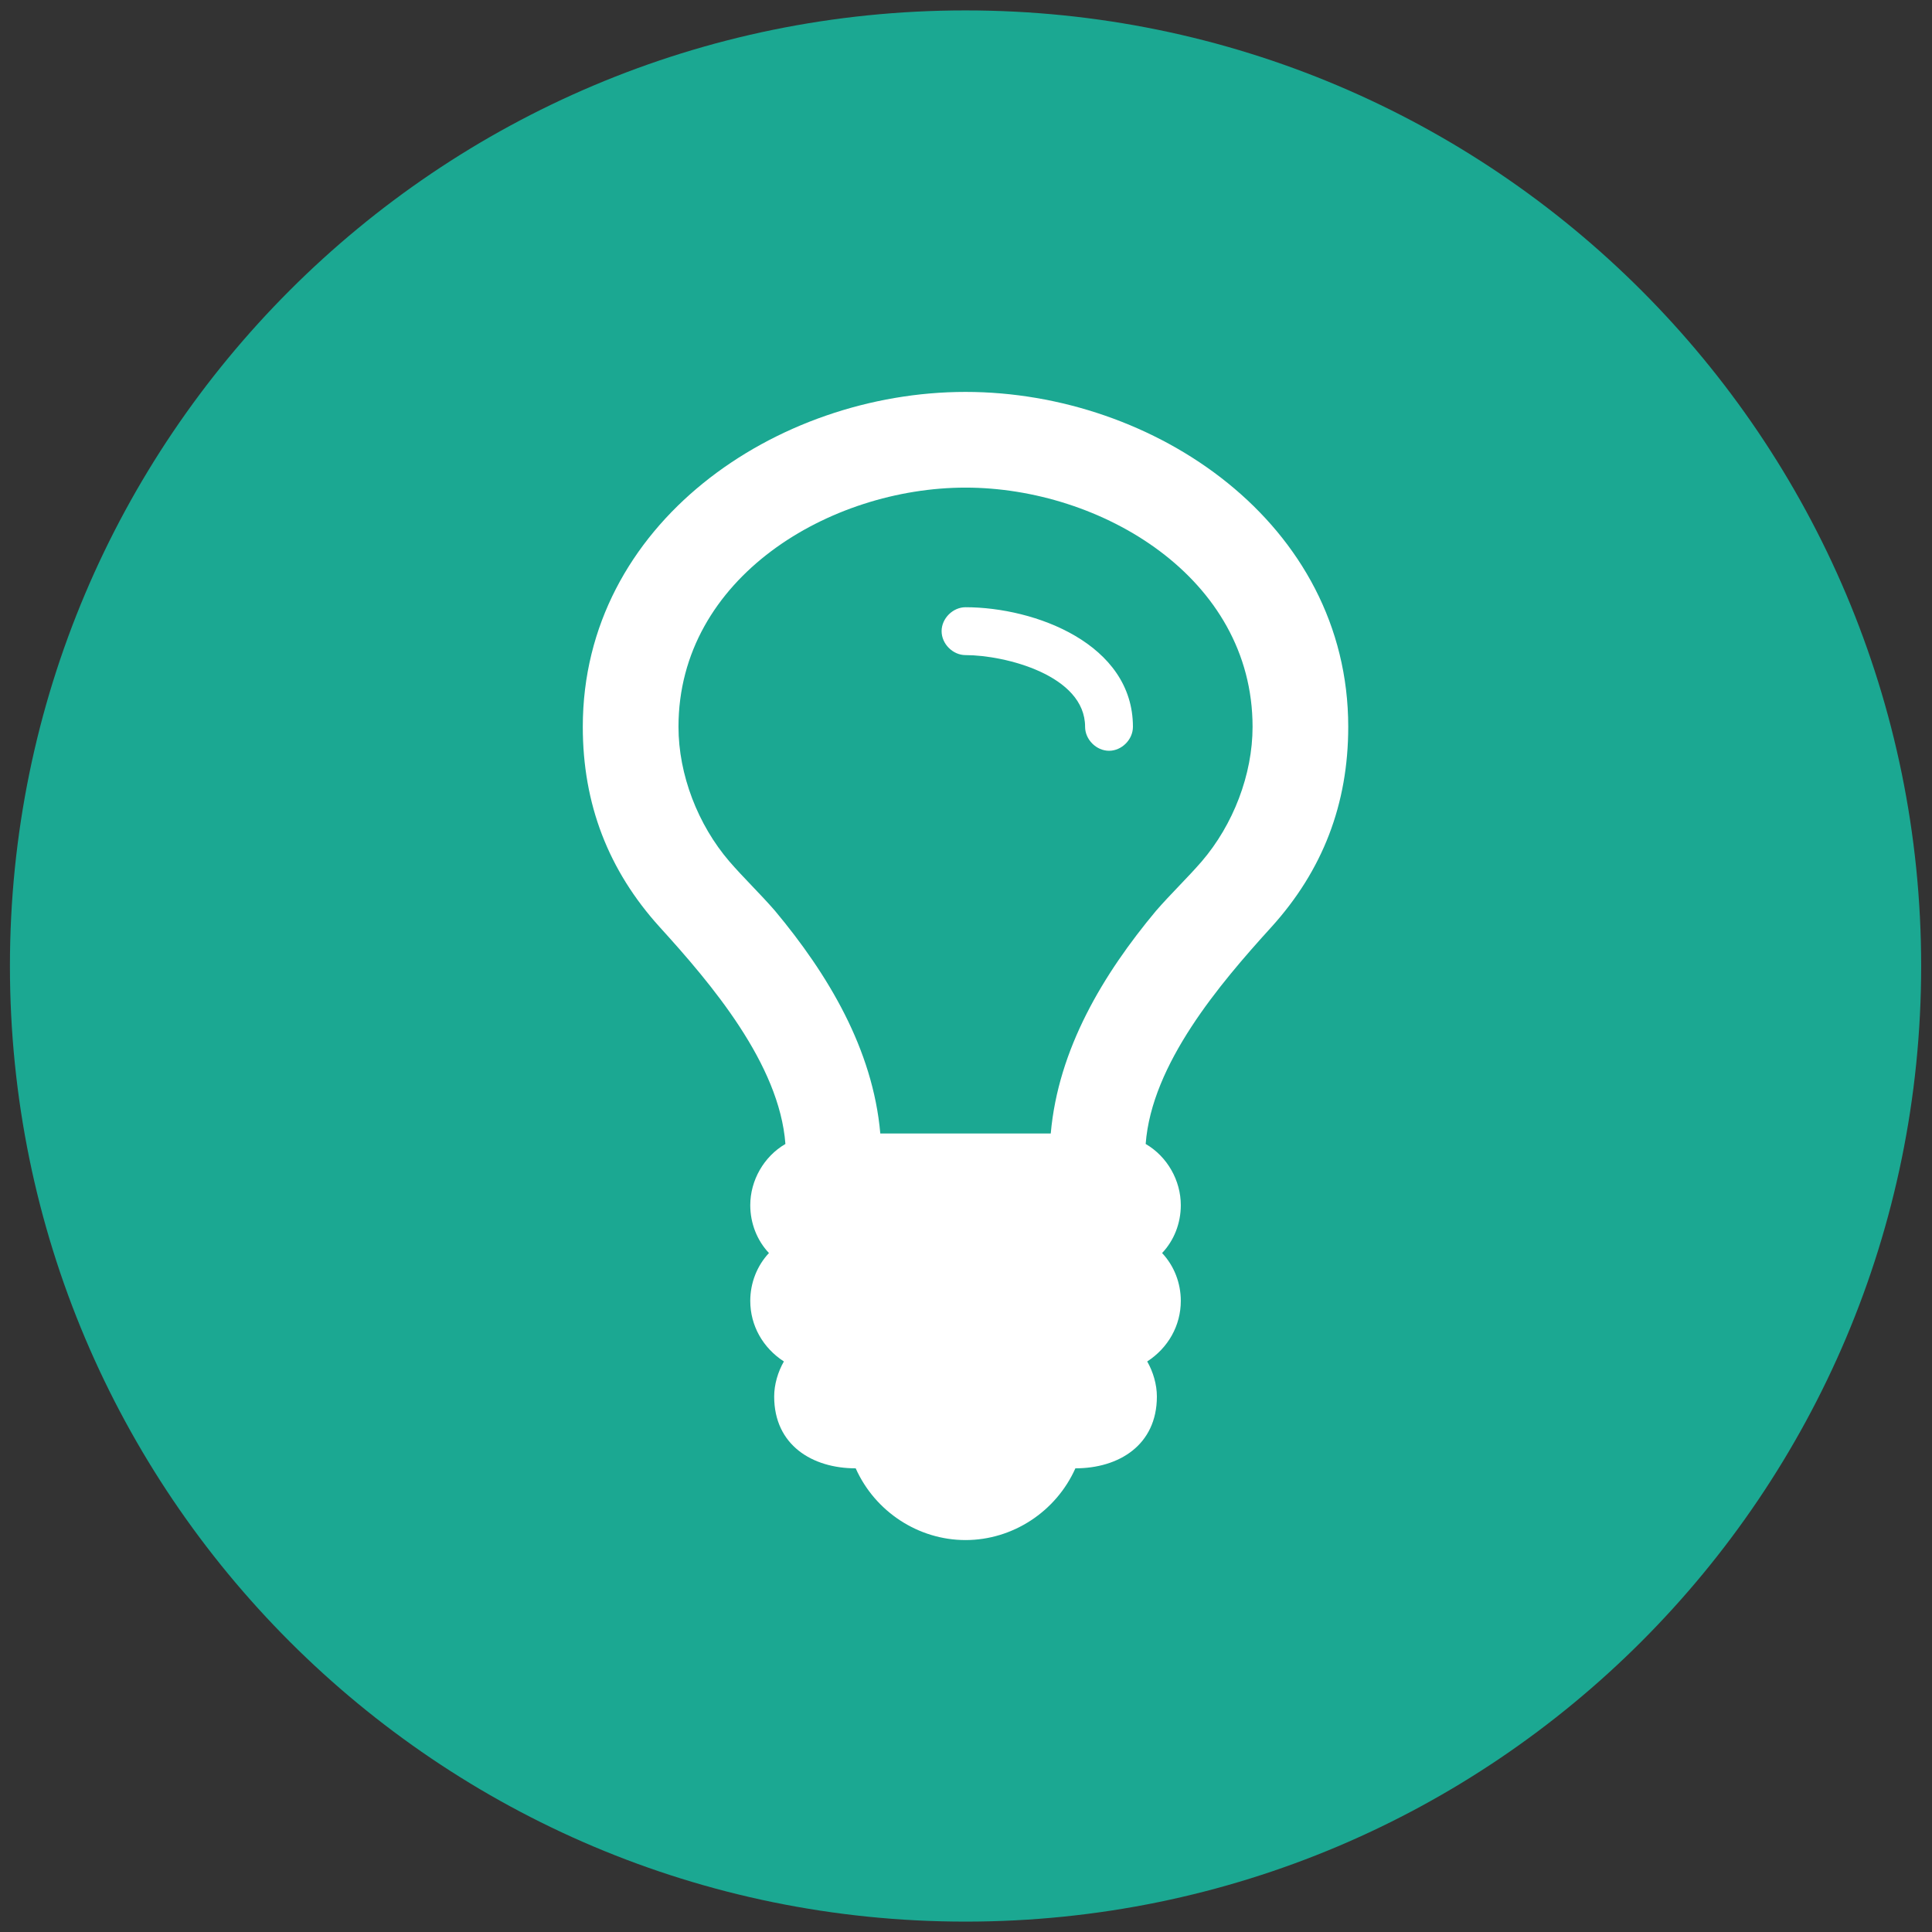 <?xml version="1.0" encoding="utf-8"?>
<!-- Generator: Adobe Illustrator 15.0.0, SVG Export Plug-In  -->
<!DOCTYPE svg PUBLIC "-//W3C//DTD SVG 1.1//EN" "http://www.w3.org/Graphics/SVG/1.1/DTD/svg11.dtd">
<svg version="1.1"
	 xmlns="http://www.w3.org/2000/svg" xmlns:xlink="http://www.w3.org/1999/xlink" xmlns:a="http://ns.adobe.com/AdobeSVGViewerExtensions/3.0/"
	 x="0px" y="0px" width="186px" height="186px" viewBox="-0.956 -1.002 186 186" enable-background="new -0.956 -1.002 186 186"
	 xml:space="preserve">
<rect x="-0.956" y="-1.002" width="186" height="186" fill="#333333" stroke="none"/>
<defs>
</defs>
<g>
	<defs>
		<rect id="SVGID_1_" width="184" height="183.998"/>
	</defs>
	<clipPath id="SVGID_2_">
		<use xlink:href="#SVGID_1_"  overflow="visible"/>
	</clipPath>
	<path clip-path="url(#SVGID_2_)" fill="#1BA892" d="M91.999,183.998c50.811,0,92.001-41.189,92.001-92
		C184,41.188,142.81,0,91.999,0C41.19,0,0,41.188,0,91.998C0,142.809,41.19,183.998,91.999,183.998"/>
	<path clip-path="url(#SVGID_2_)" fill="#FFFFFF" d="M105.816,71.278c-1.223,0-2.307-1.08-2.307-2.308
		c0-4.963-7.698-6.903-11.511-6.903c-1.224,0-2.303-1.081-2.303-2.309c0-1.217,1.079-2.299,2.303-2.299
		c6.693,0,16.117,3.526,16.117,11.511C108.116,70.198,107.038,71.278,105.816,71.278 M91.999,45.942
		c-13.023,0-27.635,8.632-27.635,23.028c0,4.606,1.868,9.43,4.895,12.956c1.368,1.585,2.954,3.096,4.39,4.751
		c5.109,6.118,9.427,13.315,10.145,21.446h16.409c0.719-8.131,5.035-15.328,10.142-21.446c1.441-1.655,3.023-3.166,4.396-4.751
		c3.025-3.526,4.892-8.35,4.892-12.956C119.632,54.574,105.024,45.942,91.999,45.942 M121.433,88.263
		c-4.967,5.464-11.516,13.167-12.091,20.868c2.089,1.217,3.382,3.521,3.382,5.895c0,1.73-0.645,3.389-1.801,4.607
		c1.156,1.227,1.801,2.887,1.801,4.605c0,2.381-1.222,4.531-3.234,5.832c0.575,1.008,0.931,2.221,0.931,3.377
		c0,4.678-3.67,6.912-7.845,6.912c-1.87,4.18-6.047,6.906-10.576,6.906c-4.533,0-8.708-2.727-10.575-6.906
		c-4.178,0-7.848-2.234-7.848-6.912c0-1.156,0.357-2.369,0.934-3.377c-2.014-1.301-3.236-3.451-3.236-5.832
		c0-1.719,0.646-3.379,1.799-4.605c-1.152-1.219-1.799-2.877-1.799-4.607c0-2.373,1.294-4.678,3.384-5.895
		c-0.579-7.701-7.125-15.404-12.092-20.868c-4.969-5.479-7.415-11.875-7.415-19.292c0-19.578,18.642-32.242,36.847-32.242
		c18.207,0,36.845,12.664,36.845,32.242C128.844,76.387,126.401,82.784,121.433,88.263"/>
</g>
</svg>
